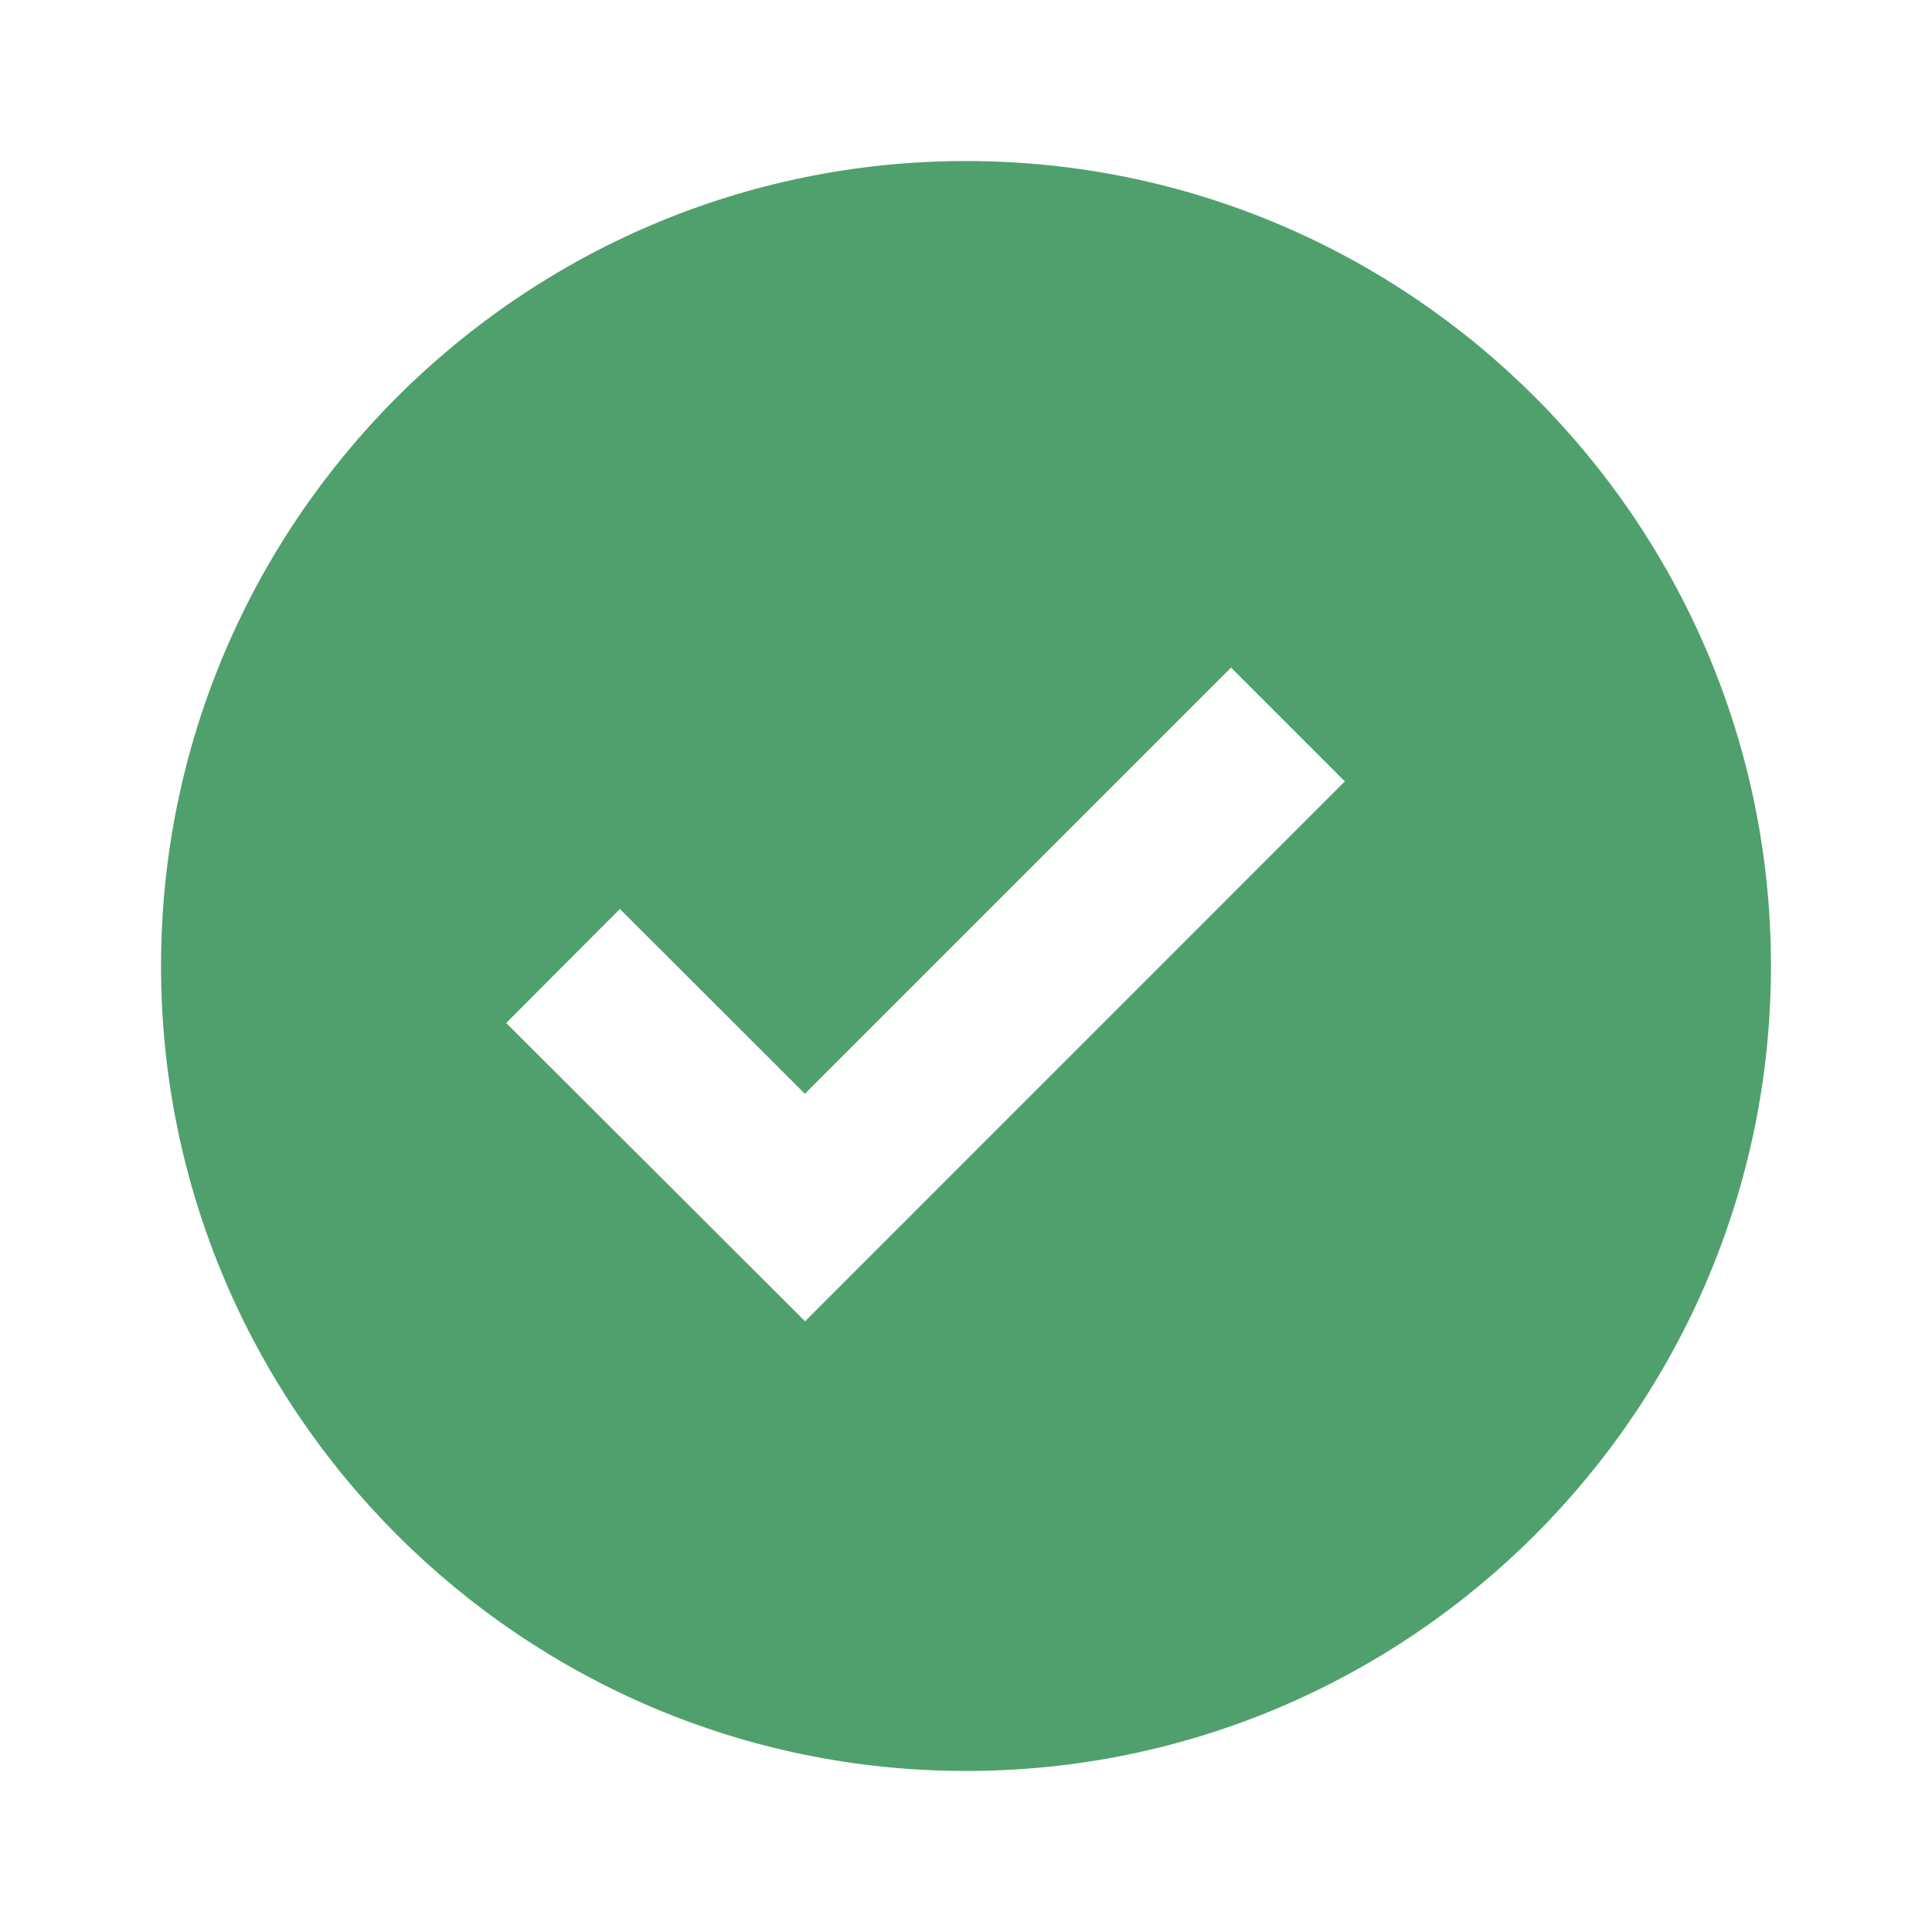 <svg width="20" height="20" viewBox="0 0 20 20" fill="none" xmlns="http://www.w3.org/2000/svg">
<path d="M10 1.667C5.405 1.667 1.667 5.405 1.667 10C1.667 14.595 5.405 18.333 10 18.333C14.595 18.333 18.333 14.595 18.333 10C18.333 5.405 14.595 1.667 10 1.667ZM8.334 13.678L5.24 10.59L6.417 9.41L8.332 11.323L12.744 6.911L13.922 8.089L8.334 13.678Z" fill="#50A06D"/>
</svg>
